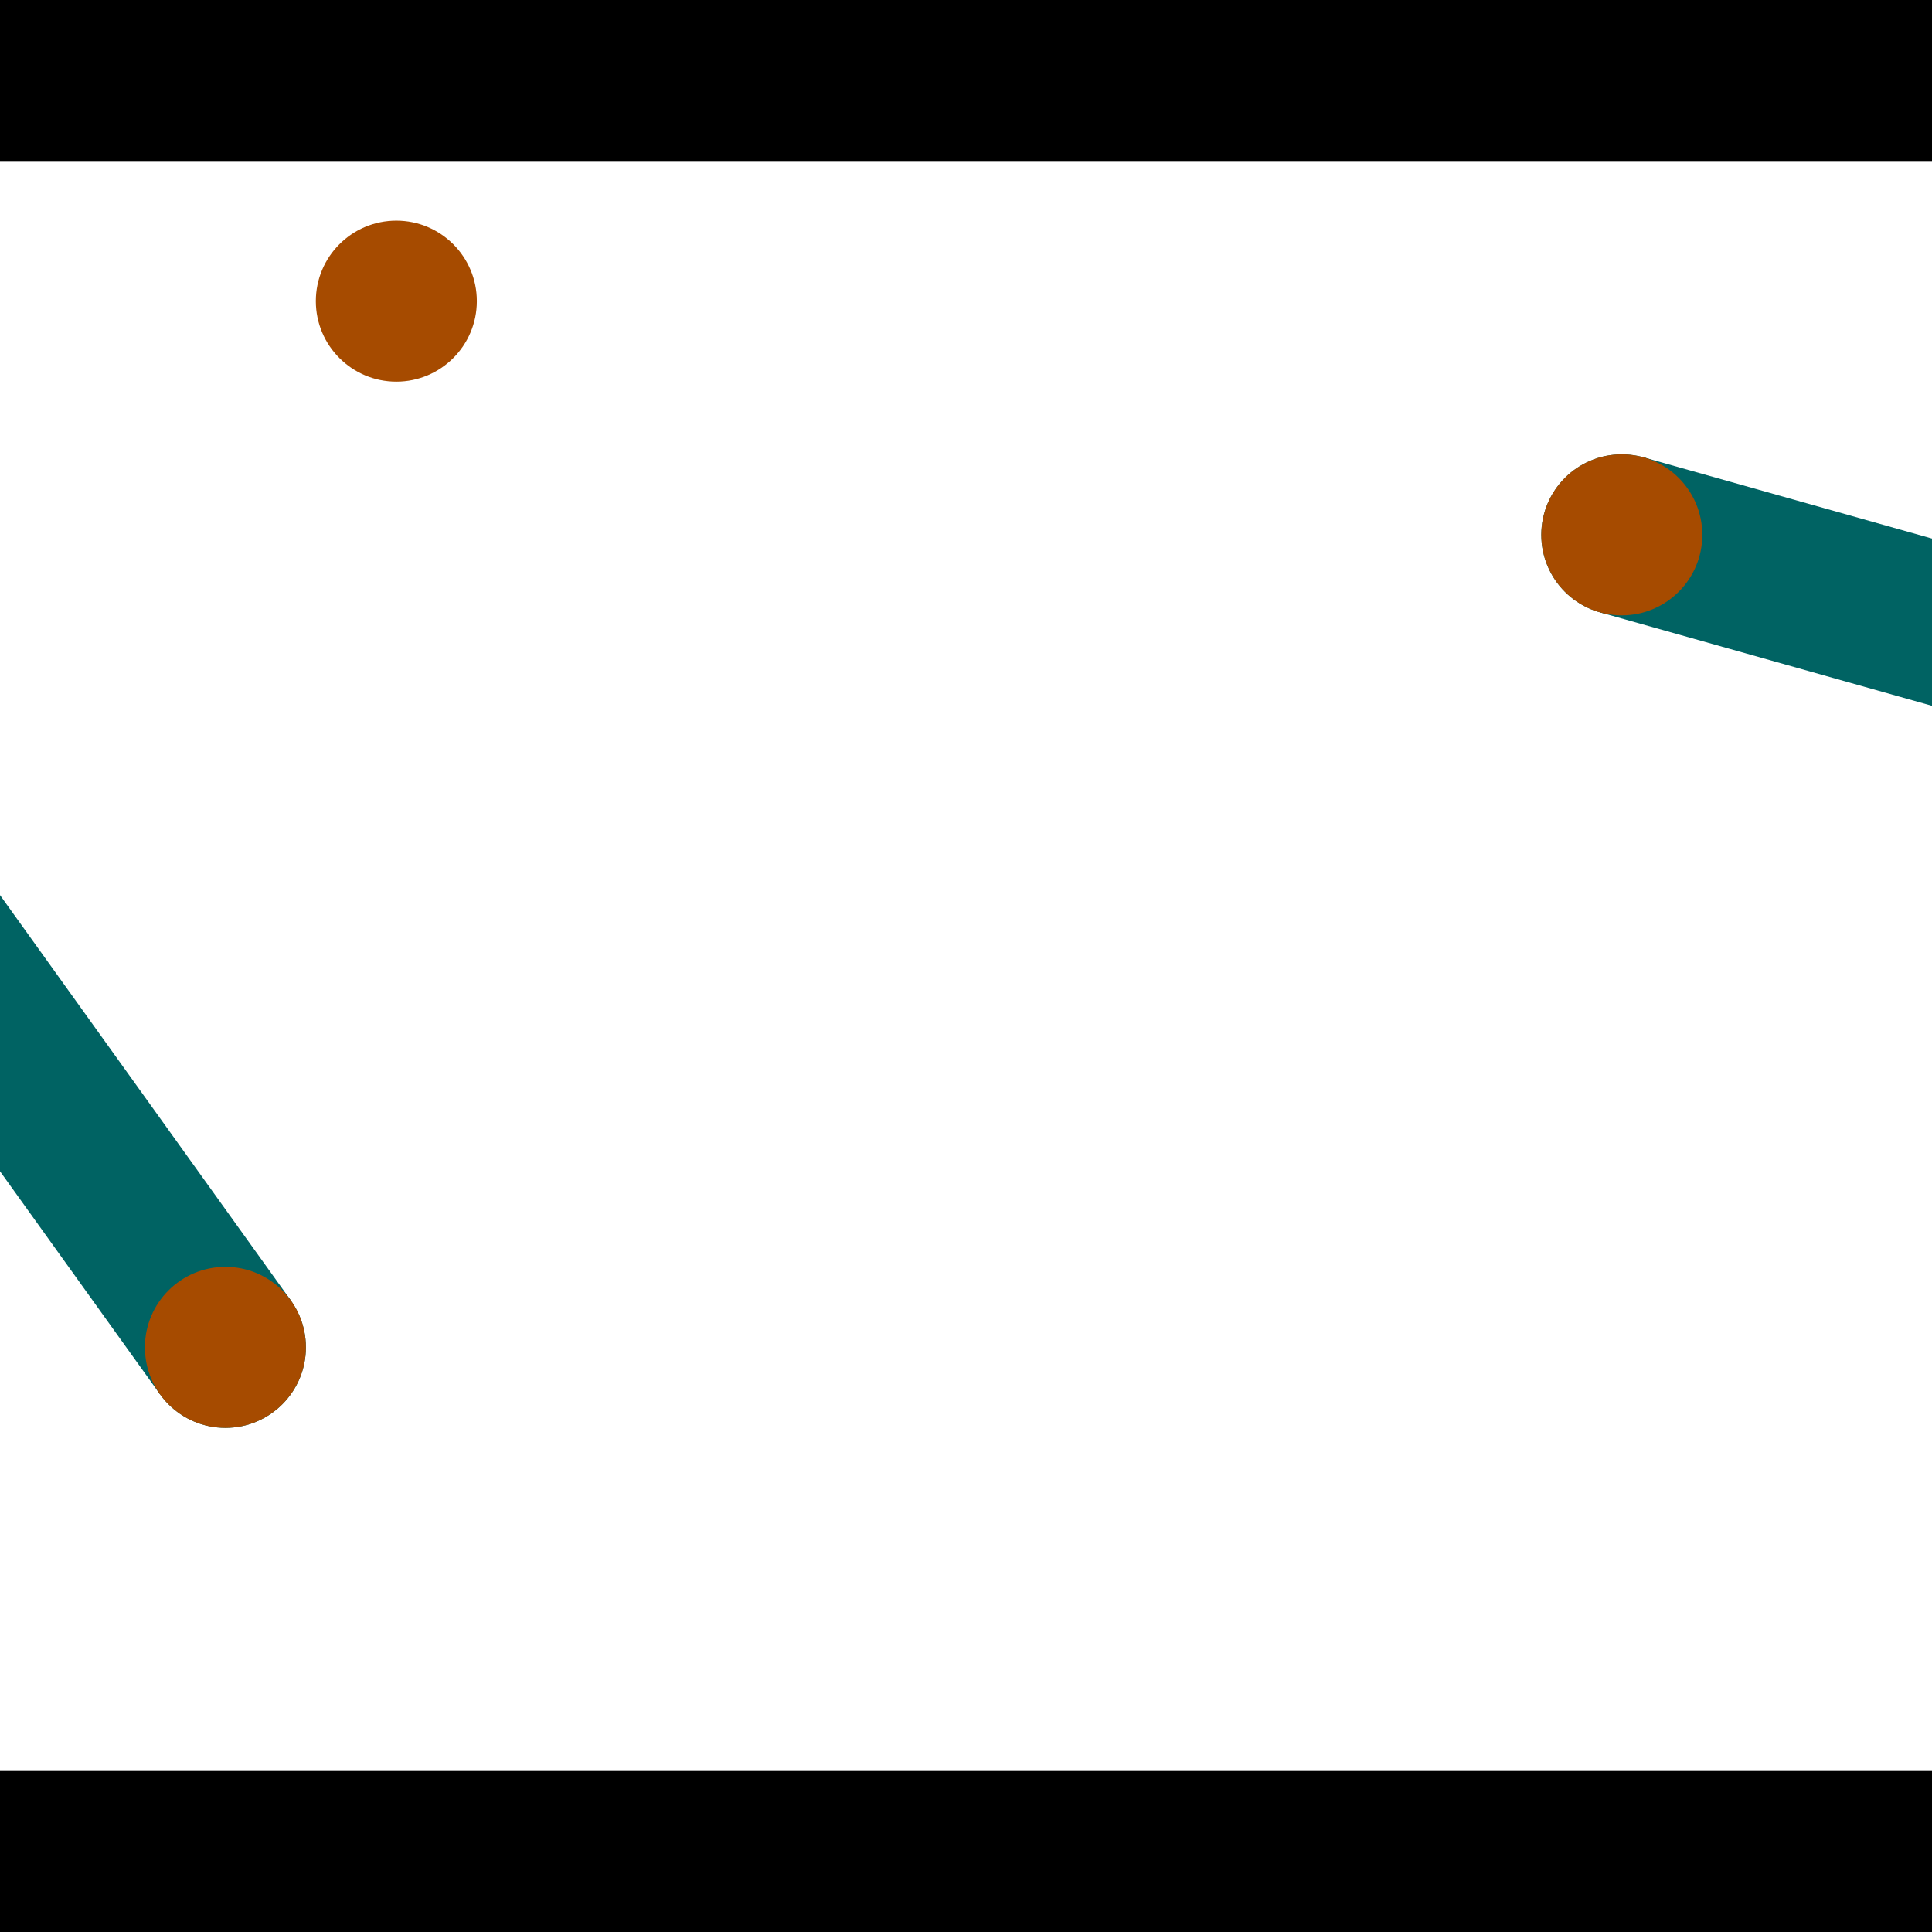 <?xml version="1.0" encoding="utf-8"?> <!-- Generator: Adobe Illustrator 13.0.0, SVG Export Plug-In . SVG Version: 6.00 Build 14948)  --> <svg version="1.2" baseProfile="tiny" id="Layer_1" xmlns="http://www.w3.org/2000/svg" xmlns:xlink="http://www.w3.org/1999/xlink" x="0px" y="0px" width="512px" height="512px" viewBox="0 0 512 512" xml:space="preserve">
<rect x="0" y="0" width="512" height="512" fill="#333333" stroke="none"/>
<polygon points="0,0 512,0 512,512 0,512" style="fill:#ffffff; stroke:#000000;stroke-width:0"/>
<polygon points="-85.665,191.004 -50.998,166.131 77.07,344.63 42.403,369.502" style="fill:#006363; stroke:#000000;stroke-width:0"/>
<circle fill="#006363" stroke="#006363" stroke-width="0" cx="-68.332" cy="178.567" r="21.333"/>
<circle fill="#006363" stroke="#006363" stroke-width="0" cx="59.737" cy="357.066" r="21.333"/>
<polygon points="424.013,162.277 435.575,121.206 643.905,179.854 632.344,220.924" style="fill:#006363; stroke:#000000;stroke-width:0"/>
<circle fill="#006363" stroke="#006363" stroke-width="0" cx="429.794" cy="141.741" r="21.333"/>
<circle fill="#006363" stroke="#006363" stroke-width="0" cx="638.124" cy="200.389" r="21.333"/>
<polygon points="1256,469.333 256,1469.33 -744,469.333" style="fill:#000000; stroke:#000000;stroke-width:0"/>
<polygon points="-744,42.667 256,-957.333 1256,42.667" style="fill:#000000; stroke:#000000;stroke-width:0"/>
<circle fill="#a64b00" stroke="#a64b00" stroke-width="0" cx="-68.332" cy="178.567" r="21.333"/>
<circle fill="#a64b00" stroke="#a64b00" stroke-width="0" cx="59.737" cy="357.066" r="21.333"/>
<circle fill="#a64b00" stroke="#a64b00" stroke-width="0" cx="429.794" cy="141.741" r="21.333"/>
<circle fill="#a64b00" stroke="#a64b00" stroke-width="0" cx="638.124" cy="200.389" r="21.333"/>
<circle fill="#a64b00" stroke="#a64b00" stroke-width="0" cx="105.038" cy="79.808" r="21.333"/>
</svg>
